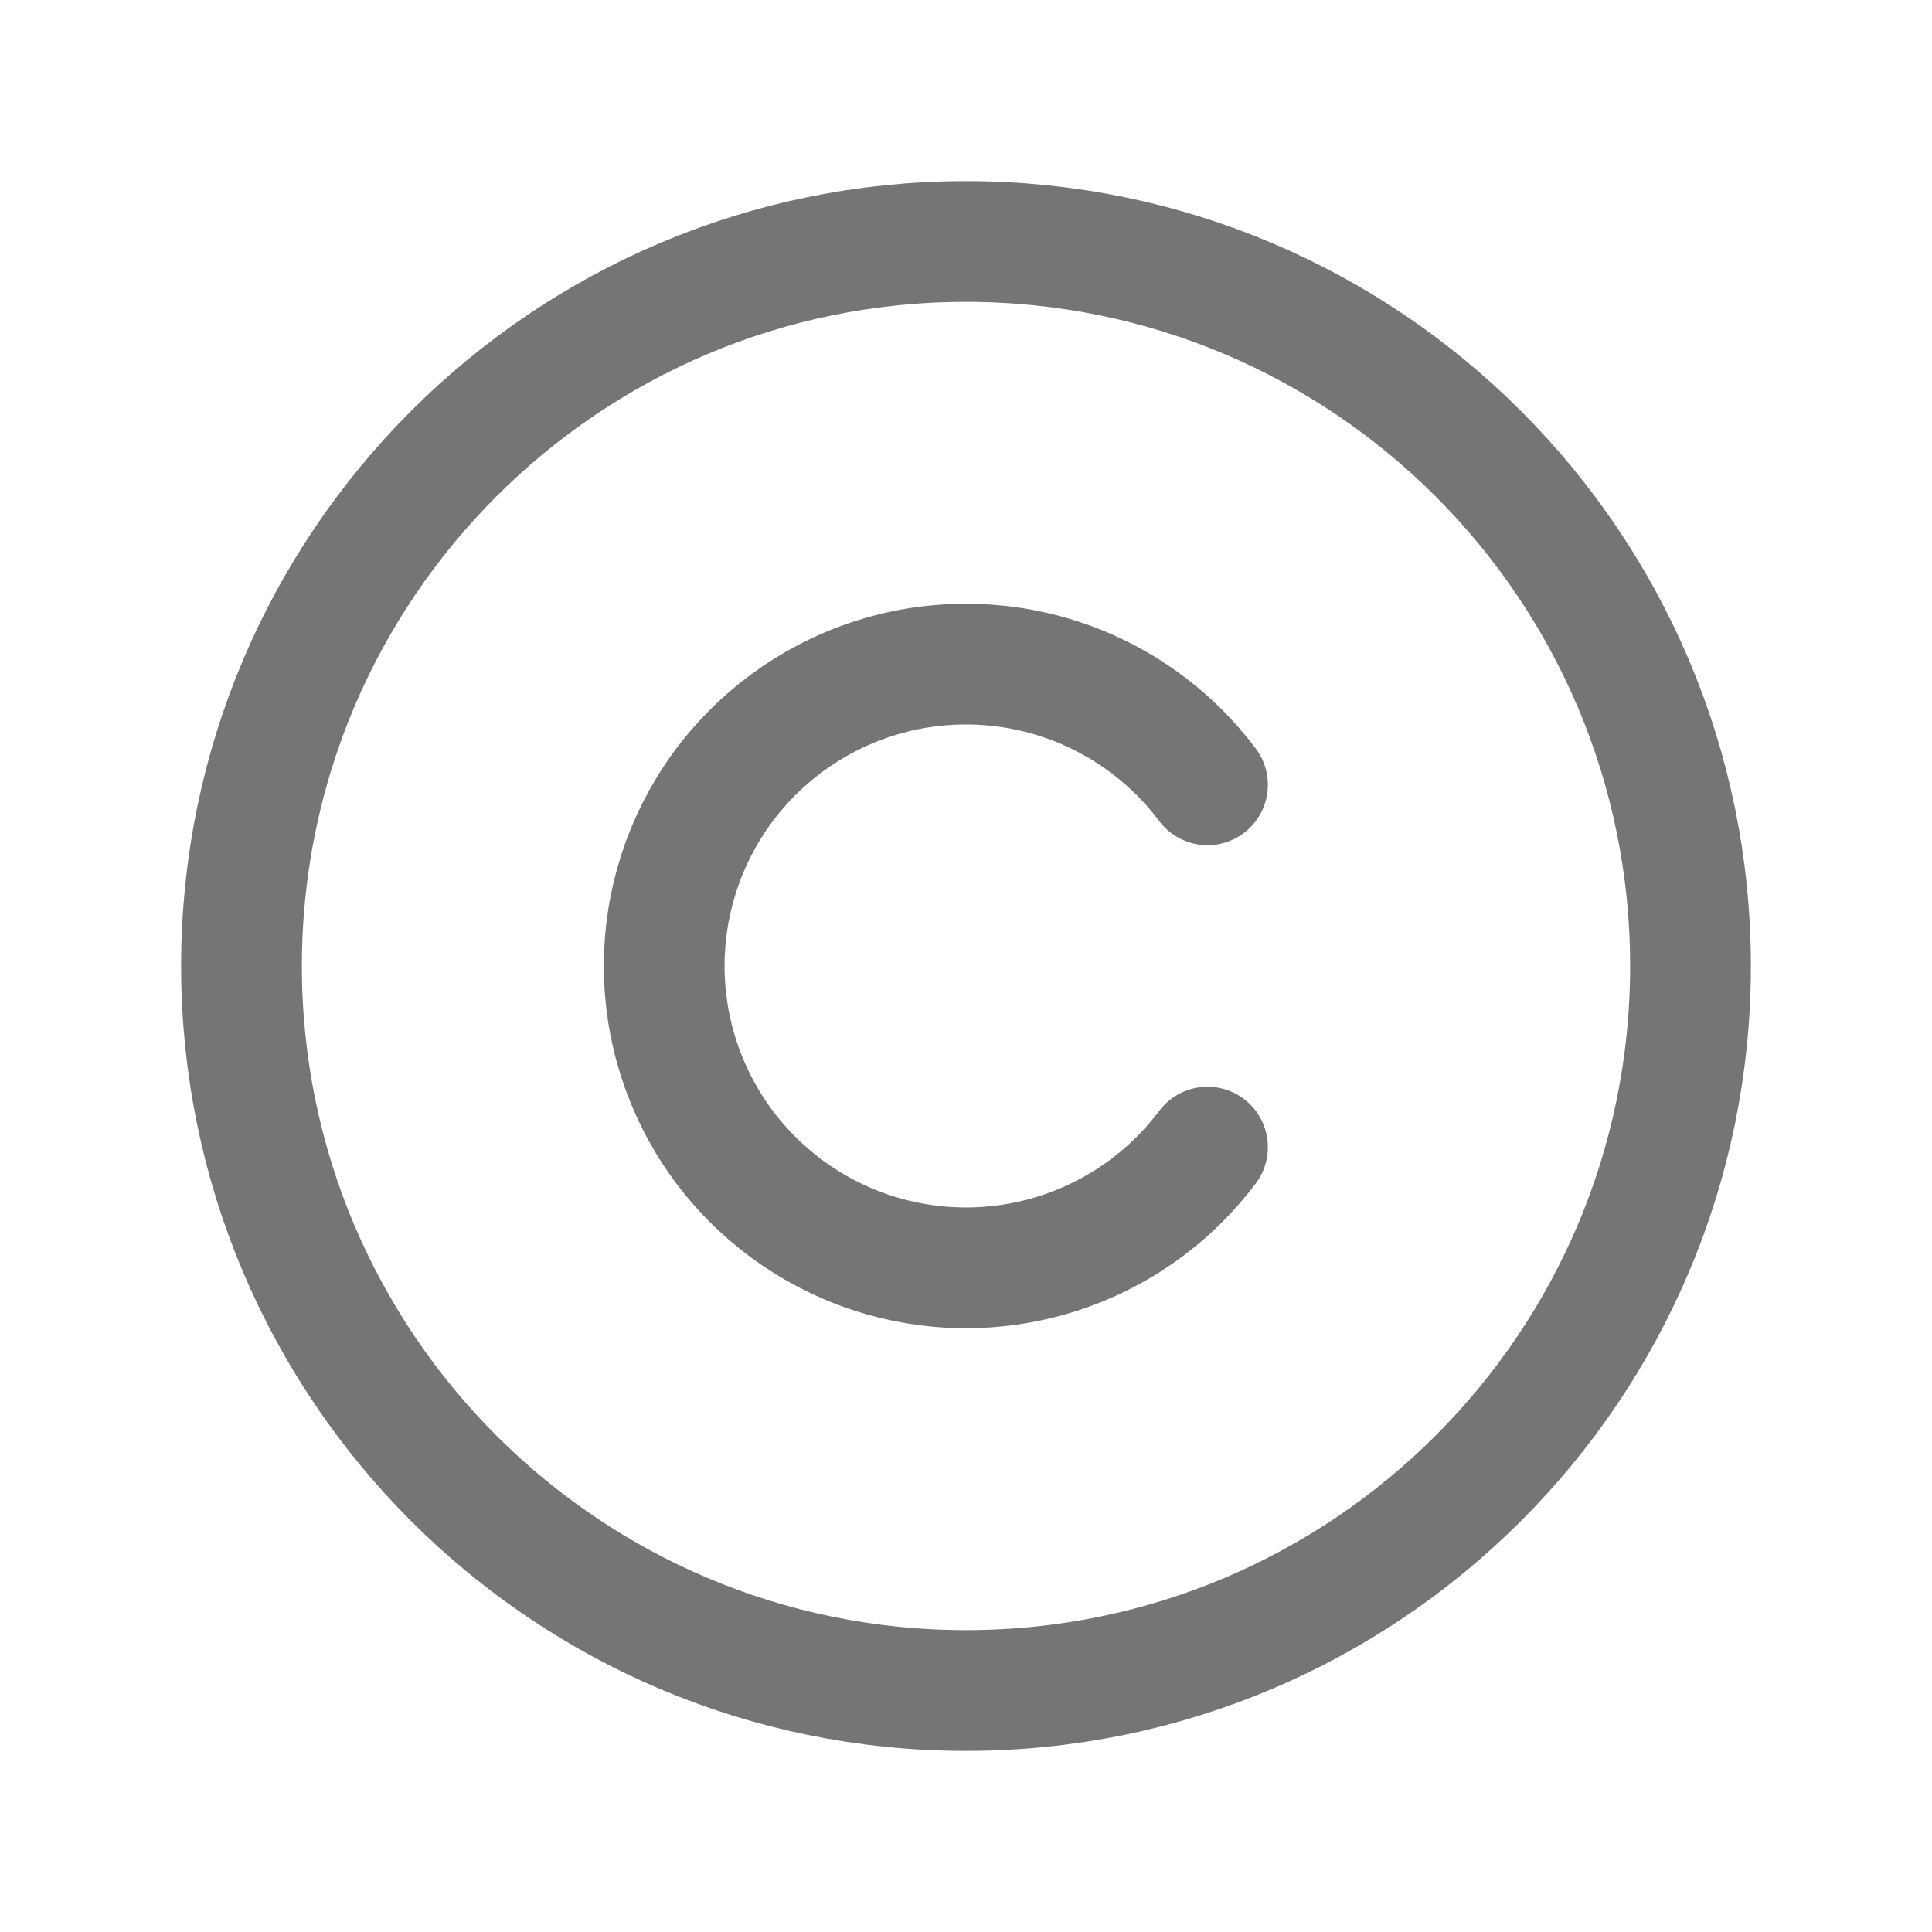 <svg width="32" height="32" viewBox="0 0 32 32" fill="none" xmlns="http://www.w3.org/2000/svg">
<path d="M16 28C22.627 28 28 22.627 28 16C28 9.373 22.627 4 16 4C9.373 4 4 9.373 4 16C4 22.627 9.373 28 16 28Z" stroke="#757575" stroke-width="2" stroke-linecap="round" stroke-linejoin="round"/>
<path d="M20 19C19.37 19.84 18.492 20.46 17.491 20.772C16.489 21.085 15.415 21.075 14.419 20.743C13.424 20.411 12.558 19.774 11.944 18.923C11.331 18.072 11.001 17.049 11.001 15.999C11.001 14.95 11.331 13.928 11.944 13.076C12.558 12.225 13.424 11.588 14.419 11.256C15.415 10.924 16.489 10.914 17.491 11.227C18.492 11.539 19.37 12.159 20 12.999" stroke="#757575" stroke-width="2" stroke-linecap="round" stroke-linejoin="round"/>
</svg>
